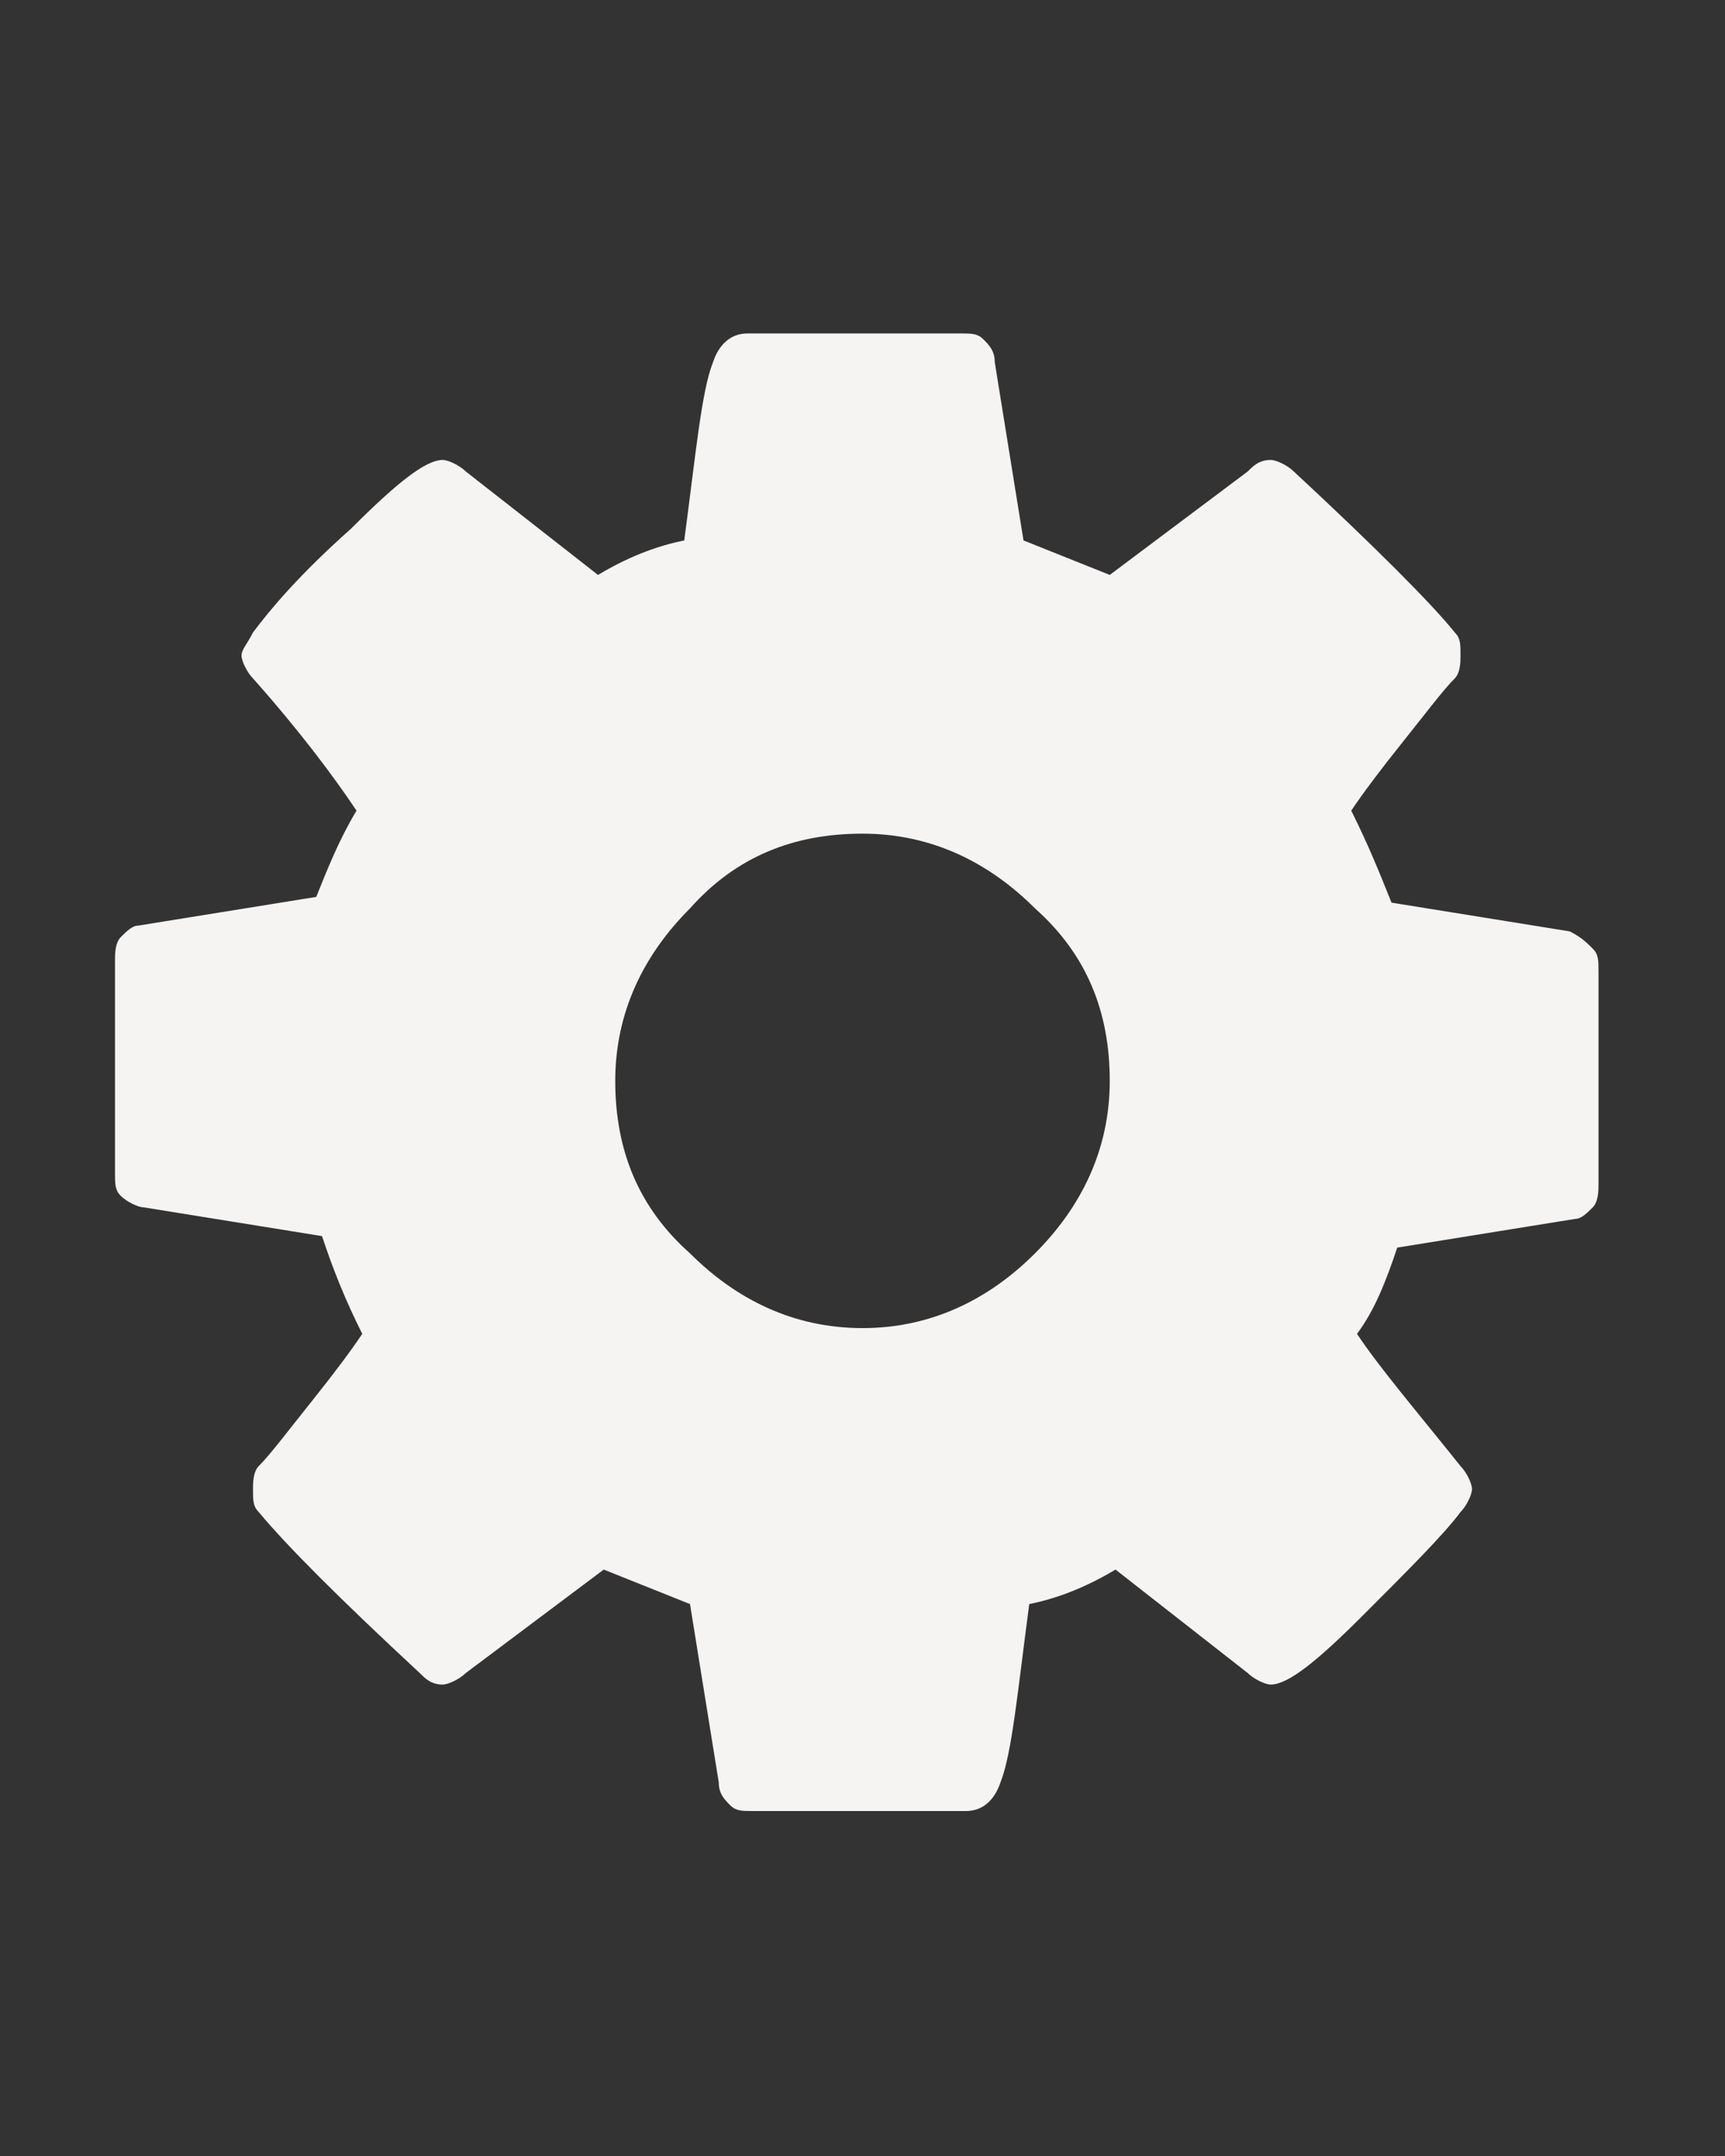 <?xml version="1.0" encoding="utf-8"?>
<!-- Generator: Adobe Illustrator 24.0.1, SVG Export Plug-In . SVG Version: 6.00 Build 0)  -->
<svg version="1.1" id="Capa_1" xmlns="http://www.w3.org/2000/svg" xmlns:xlink="http://www.w3.org/1999/xlink" x="0px" y="0px"
	 viewBox="0 0 30 37.5" style="enable-background:new 0 0 30 37.5;" xml:space="preserve">
<rect x="0" y="0" width="30" height="37.5" fill="#333333" stroke="none"/>
<style type="text/css">
	.st0{fill:#F6F3F3;}
</style>
<title>home</title>
<g transform="matrix(1 0 0 1 -362 -18 )">
	<path class="st0" d="M380,39.8c0.8-0.8,1.3-1.8,1.3-3s-0.4-2.2-1.3-3c-0.8-0.8-1.8-1.3-3-1.3s-2.2,0.4-3,1.3
		c-0.8,0.8-1.3,1.8-1.3,3s0.4,2.2,1.3,3c0.8,0.8,1.8,1.3,3,1.3S379.2,40.6,380,39.8z M389.7,34.5c0.1,0.1,0.1,0.2,0.1,0.4v3.7
		c0,0.1,0,0.3-0.1,0.4c-0.1,0.1-0.2,0.2-0.3,0.2l-3.1,0.5c-0.2,0.6-0.4,1.1-0.7,1.5c0.4,0.6,1,1.3,1.8,2.3c0.1,0.1,0.2,0.3,0.2,0.4
		s-0.1,0.3-0.2,0.4c-0.3,0.4-0.9,1-1.7,1.8s-1.3,1.2-1.6,1.2c-0.1,0-0.3-0.1-0.4-0.2l-2.3-1.8c-0.5,0.3-1,0.5-1.5,0.6
		c-0.2,1.5-0.3,2.6-0.5,3.1c-0.1,0.3-0.3,0.5-0.6,0.5h-3.7c-0.2,0-0.3,0-0.4-0.1s-0.2-0.2-0.2-0.4l-0.5-3.1c-0.5-0.2-1-0.4-1.5-0.6
		l-2.4,1.8c-0.1,0.1-0.3,0.2-0.4,0.2c-0.2,0-0.3-0.1-0.4-0.2c-1.4-1.3-2.3-2.2-2.8-2.8c-0.1-0.1-0.1-0.2-0.1-0.4
		c0-0.1,0-0.3,0.1-0.4c0.2-0.2,0.5-0.6,0.9-1.1c0.4-0.5,0.7-0.9,0.9-1.2c-0.3-0.6-0.5-1.1-0.7-1.7l-3.1-0.5c-0.1,0-0.3-0.1-0.4-0.2
		s-0.1-0.2-0.1-0.4v-3.7c0-0.1,0-0.3,0.1-0.4c0.1-0.1,0.2-0.2,0.3-0.2l3.1-0.5c0.2-0.5,0.4-1,0.7-1.5c-0.4-0.6-1-1.4-1.8-2.3
		c-0.1-0.1-0.2-0.3-0.2-0.4c0-0.1,0.1-0.2,0.2-0.4c0.3-0.4,0.8-1,1.7-1.8c0.8-0.8,1.3-1.2,1.6-1.2c0.1,0,0.3,0.1,0.4,0.2l2.3,1.8
		c0.5-0.3,1-0.5,1.5-0.6c0.2-1.5,0.3-2.6,0.5-3.1c0.1-0.3,0.3-0.5,0.6-0.5h3.7c0.2,0,0.3,0,0.4,0.1c0.1,0.1,0.2,0.2,0.2,0.4l0.5,3.1
		c0.5,0.2,1,0.4,1.5,0.6l2.4-1.8c0.1-0.1,0.2-0.2,0.4-0.2c0.1,0,0.3,0.1,0.4,0.2c1.4,1.3,2.4,2.3,2.8,2.8c0.1,0.1,0.1,0.2,0.1,0.4
		c0,0.1,0,0.3-0.1,0.4c-0.2,0.2-0.5,0.6-0.9,1.1c-0.4,0.5-0.7,0.9-0.9,1.2c0.3,0.6,0.5,1.1,0.7,1.6l3.1,0.5
		C389.5,34.3,389.6,34.4,389.7,34.5z"/>
</g>
</svg>
